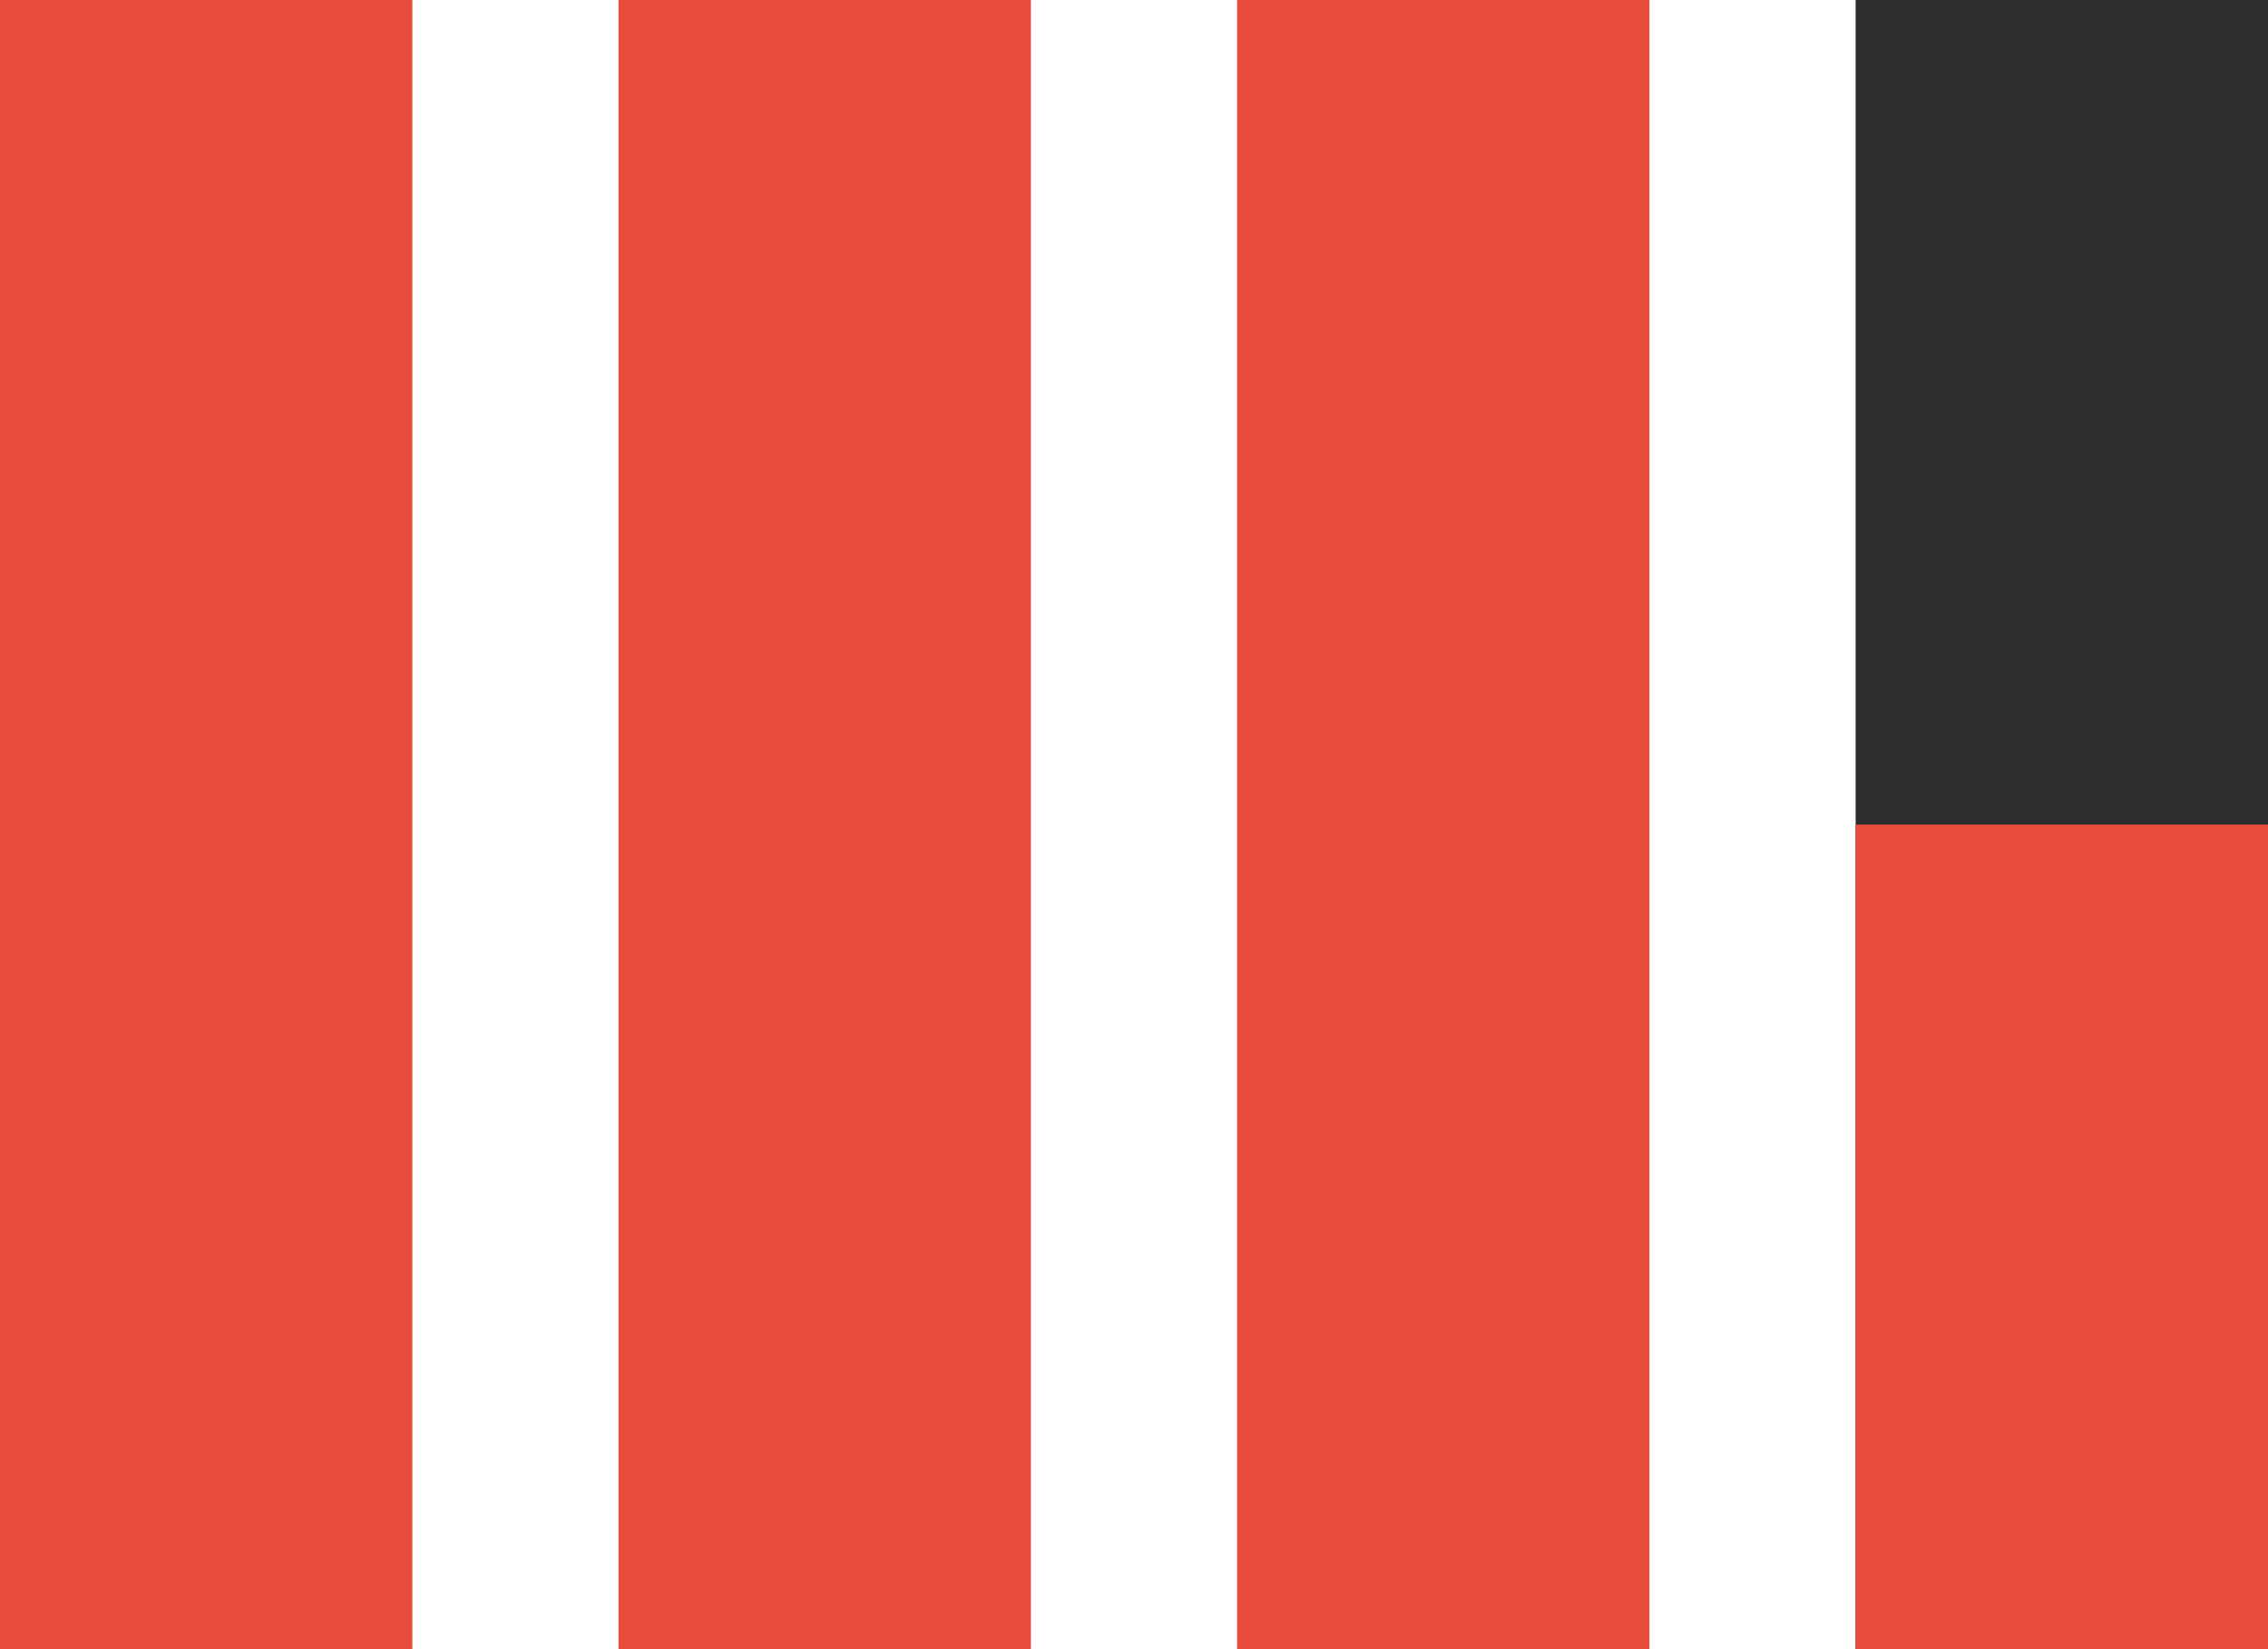 <?xml version="1.0" encoding="utf-8"?>
<!-- Generator: Adobe Illustrator 19.1.0, SVG Export Plug-In . SVG Version: 6.00 Build 0)  -->
<svg version="1.1" id="Layer_1" xmlns="http://www.w3.org/2000/svg" xmlns:xlink="http://www.w3.org/1999/xlink" x="0px" y="0px"
	 width="22px" height="16px" viewBox="0 0 22 16" enable-background="new 0 0 22 16" xml:space="preserve">
<rect fill="#e74c3c" width="4" height="16"/>
<rect x="6" fill="#e74c3c" width="4" height="16"/>
<rect x="18" fill="#2d2d2d" width="4" height="16"/>
<rect x="18" y="8" fill="#e74c3c" width="4" height="8"/>
<rect x="12" fill="#e74c3c" width="4" height="16"/>
</svg>
